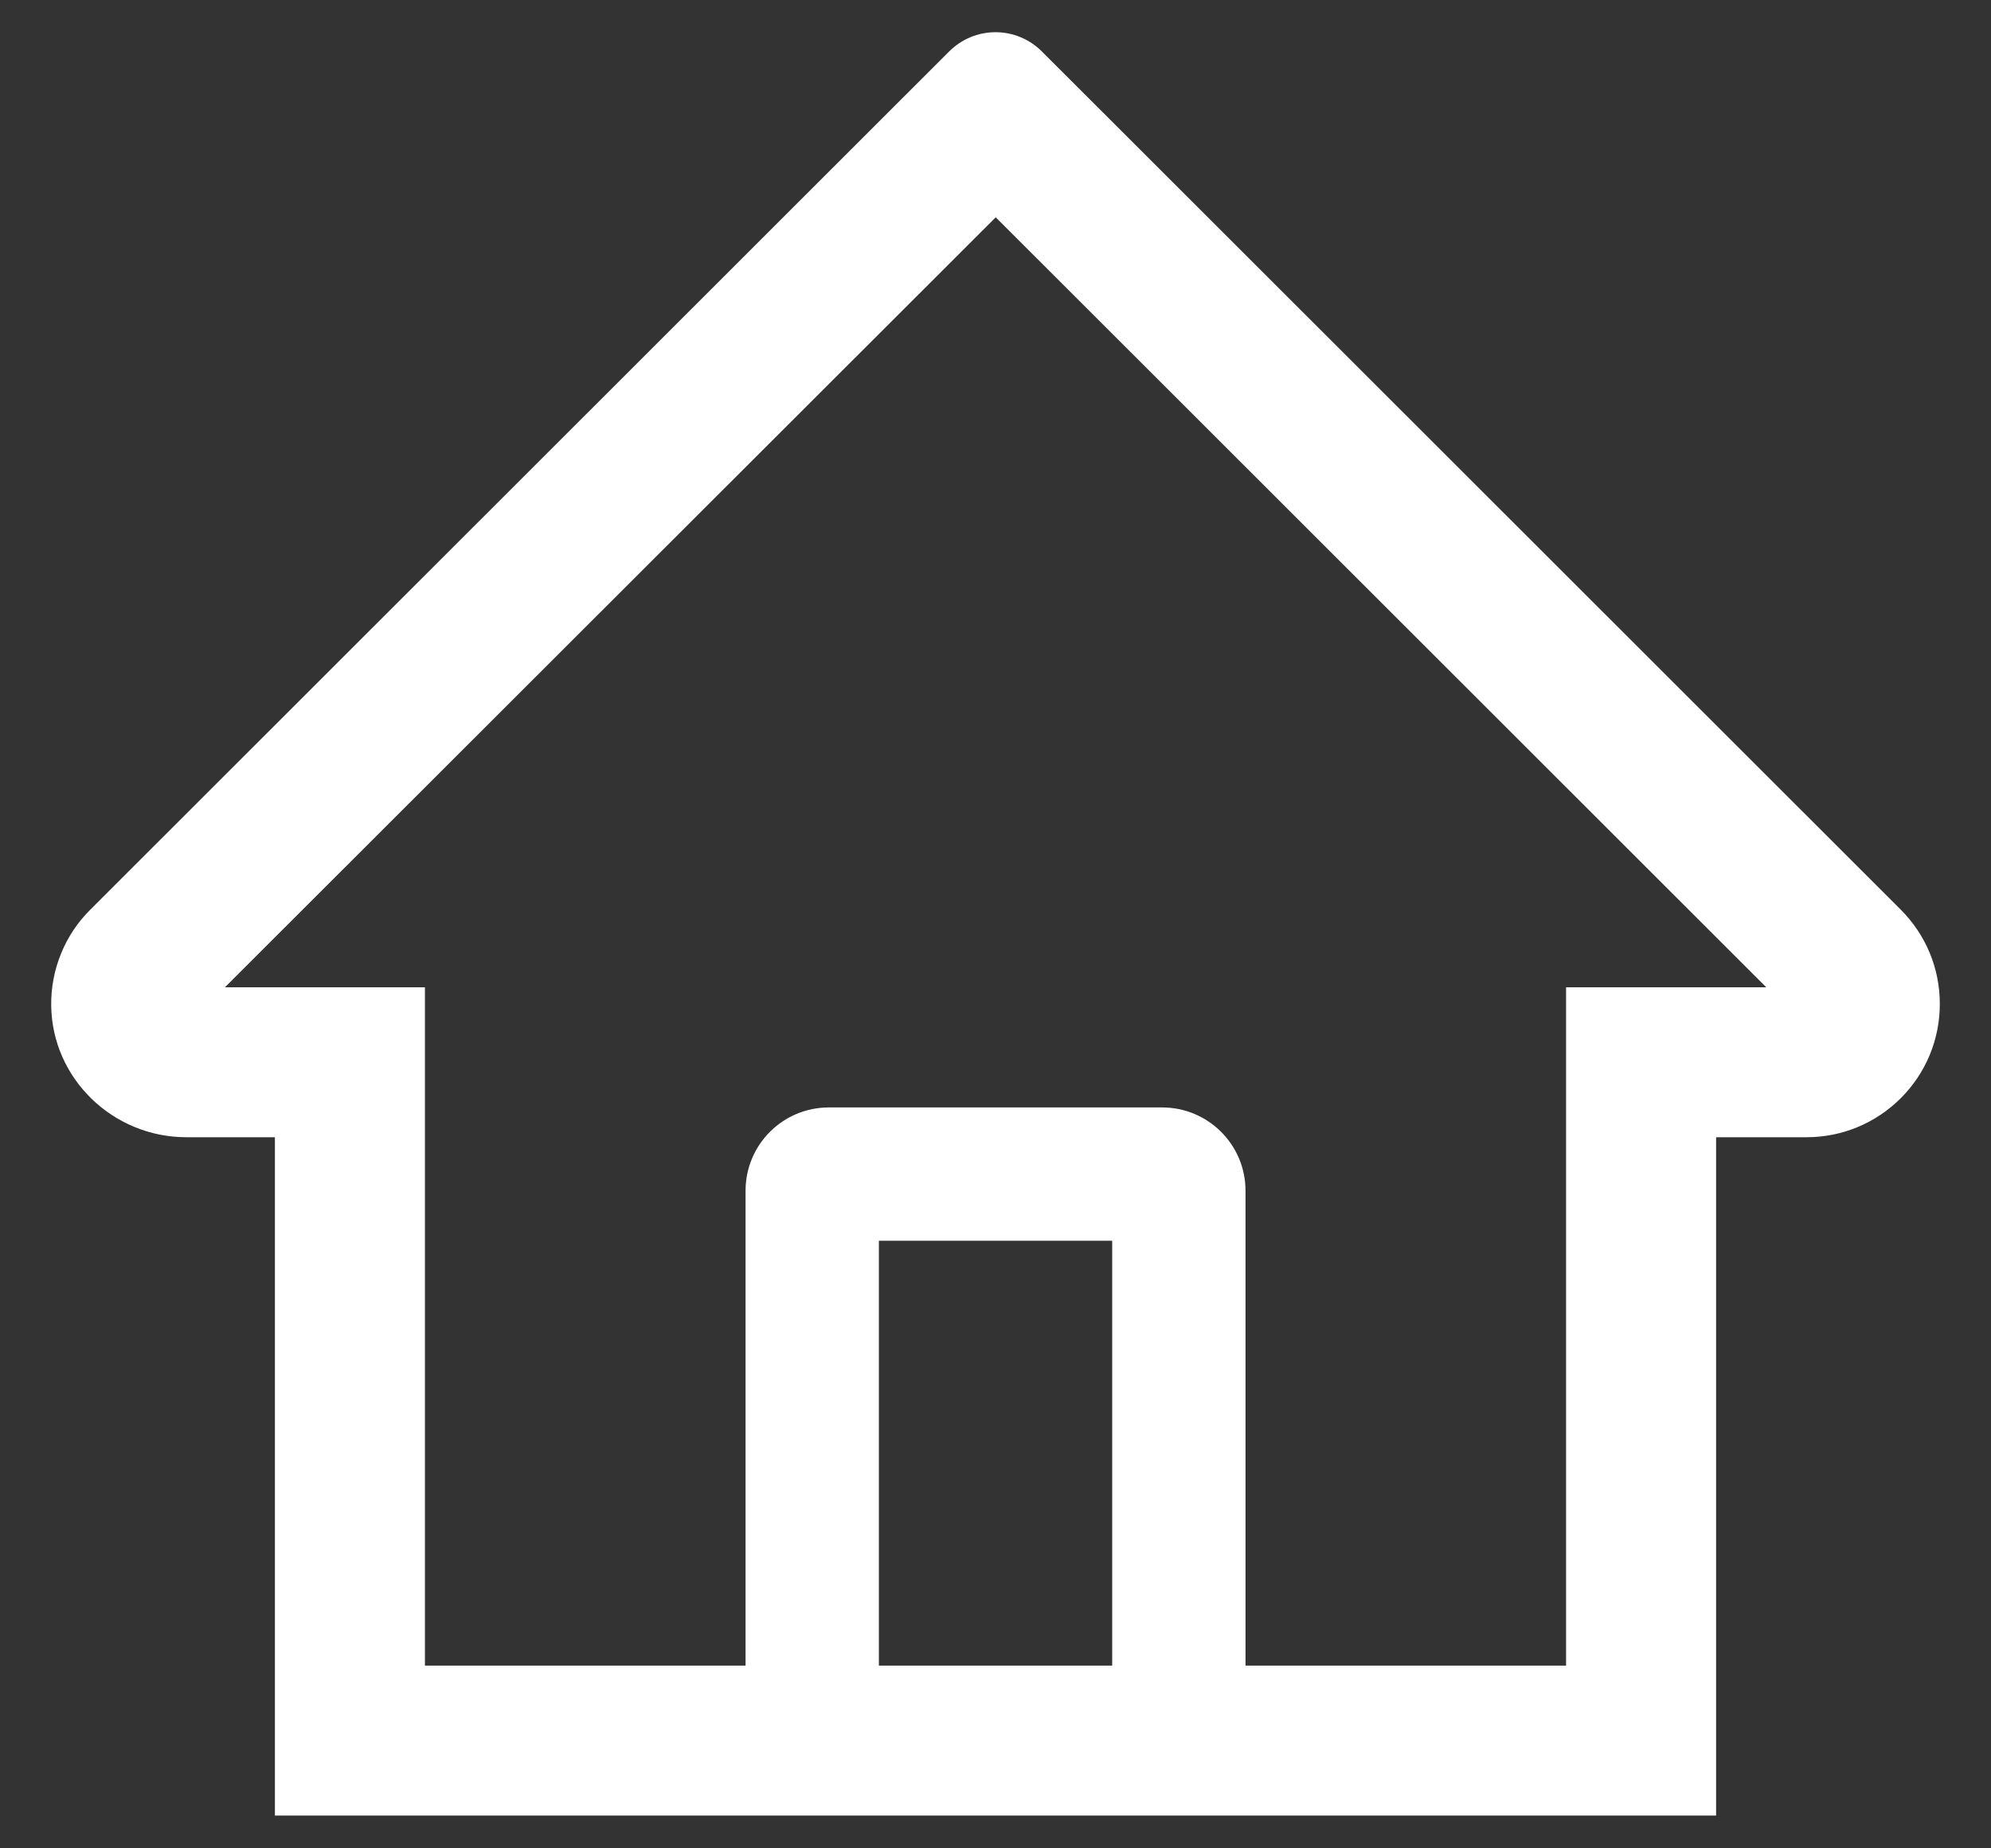 <svg width="28" height="26" viewBox="0 0 28 26" fill="none" xmlns="http://www.w3.org/2000/svg">
<rect x="0" y="0" width="28" height="26" fill="#333333" stroke="none"/>
<path d="M26.73 12.795L15.409 1.48L14.65 0.722C14.478 0.55 14.244 0.453 14 0.453C13.756 0.453 13.523 0.55 13.35 0.722L1.271 12.795C1.093 12.971 0.953 13.181 0.859 13.413C0.764 13.644 0.717 13.893 0.72 14.143C0.732 15.174 1.59 15.997 2.621 15.997H3.866V25.539H24.134V15.997H25.405C25.906 15.997 26.378 15.801 26.733 15.446C26.907 15.272 27.045 15.065 27.139 14.838C27.233 14.61 27.281 14.366 27.28 14.119C27.28 13.621 27.084 13.149 26.73 12.795ZM15.641 23.43H12.36V17.453H15.641V23.43ZM22.024 13.888V23.43H17.516V16.75C17.516 16.102 16.991 15.578 16.344 15.578H11.656C11.009 15.578 10.485 16.102 10.485 16.75V23.43H5.976V13.888H3.163L14.003 3.057L14.68 3.733L24.84 13.888H22.024Z" fill="white"/>
</svg>
